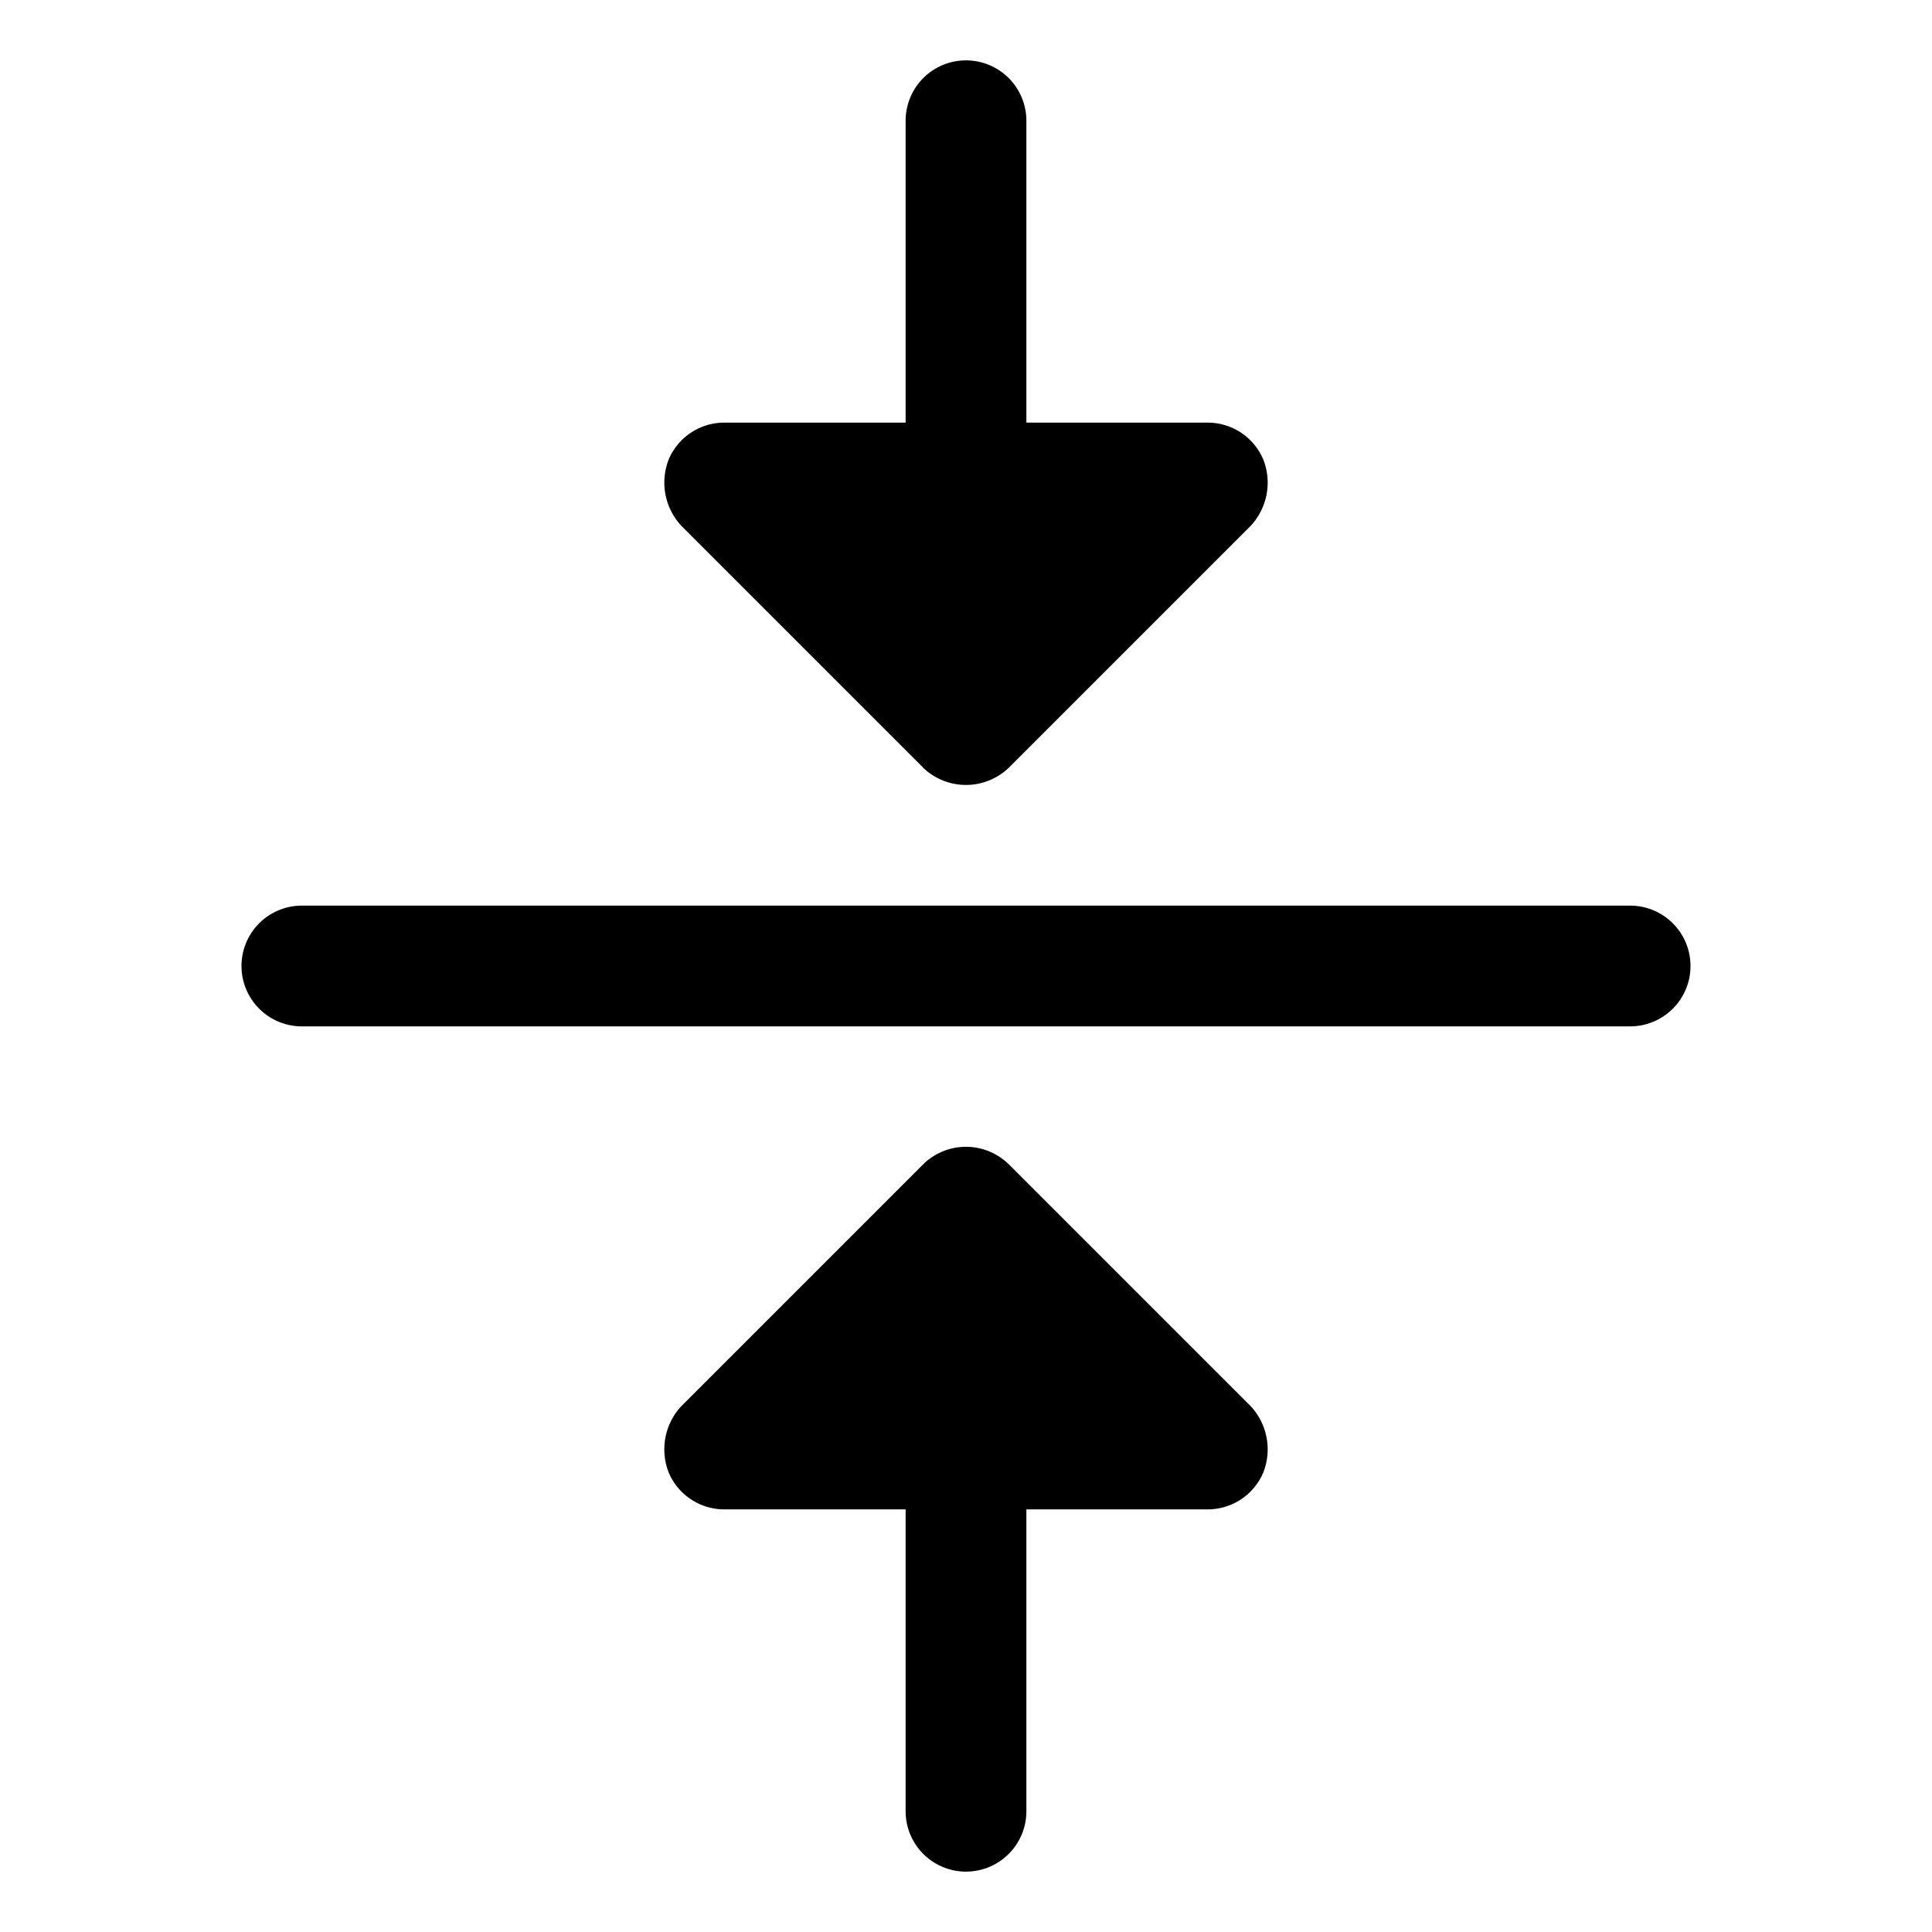 <svg xmlns="http://www.w3.org/2000/svg" viewBox="0 0 32 32" fill="currentColor" aria-hidden="true">
  <path d="M28 16a1 1 0 01-1 1H5a1 1 0 010-2h22a1 1 0 011 1zm-12.713-3.287a1.025 1.025 0 001.425 0l4-4a1.05 1.05 0 00.213-1.1A1 1 0 0020 7h-3V2a1 1 0 00-2 0v5h-3a1 1 0 00-.925.612 1.05 1.05 0 00.213 1.1l4 4zm1.425 6.575a1.012 1.012 0 00-1.425 0l-4 4a1.05 1.05 0 00-.212 1.1A1 1 0 0012 25h3v5a1 1 0 002 0v-5h3a1 1 0 00.925-.613 1.05 1.05 0 00-.213-1.1l-4-4z"/>
</svg>
